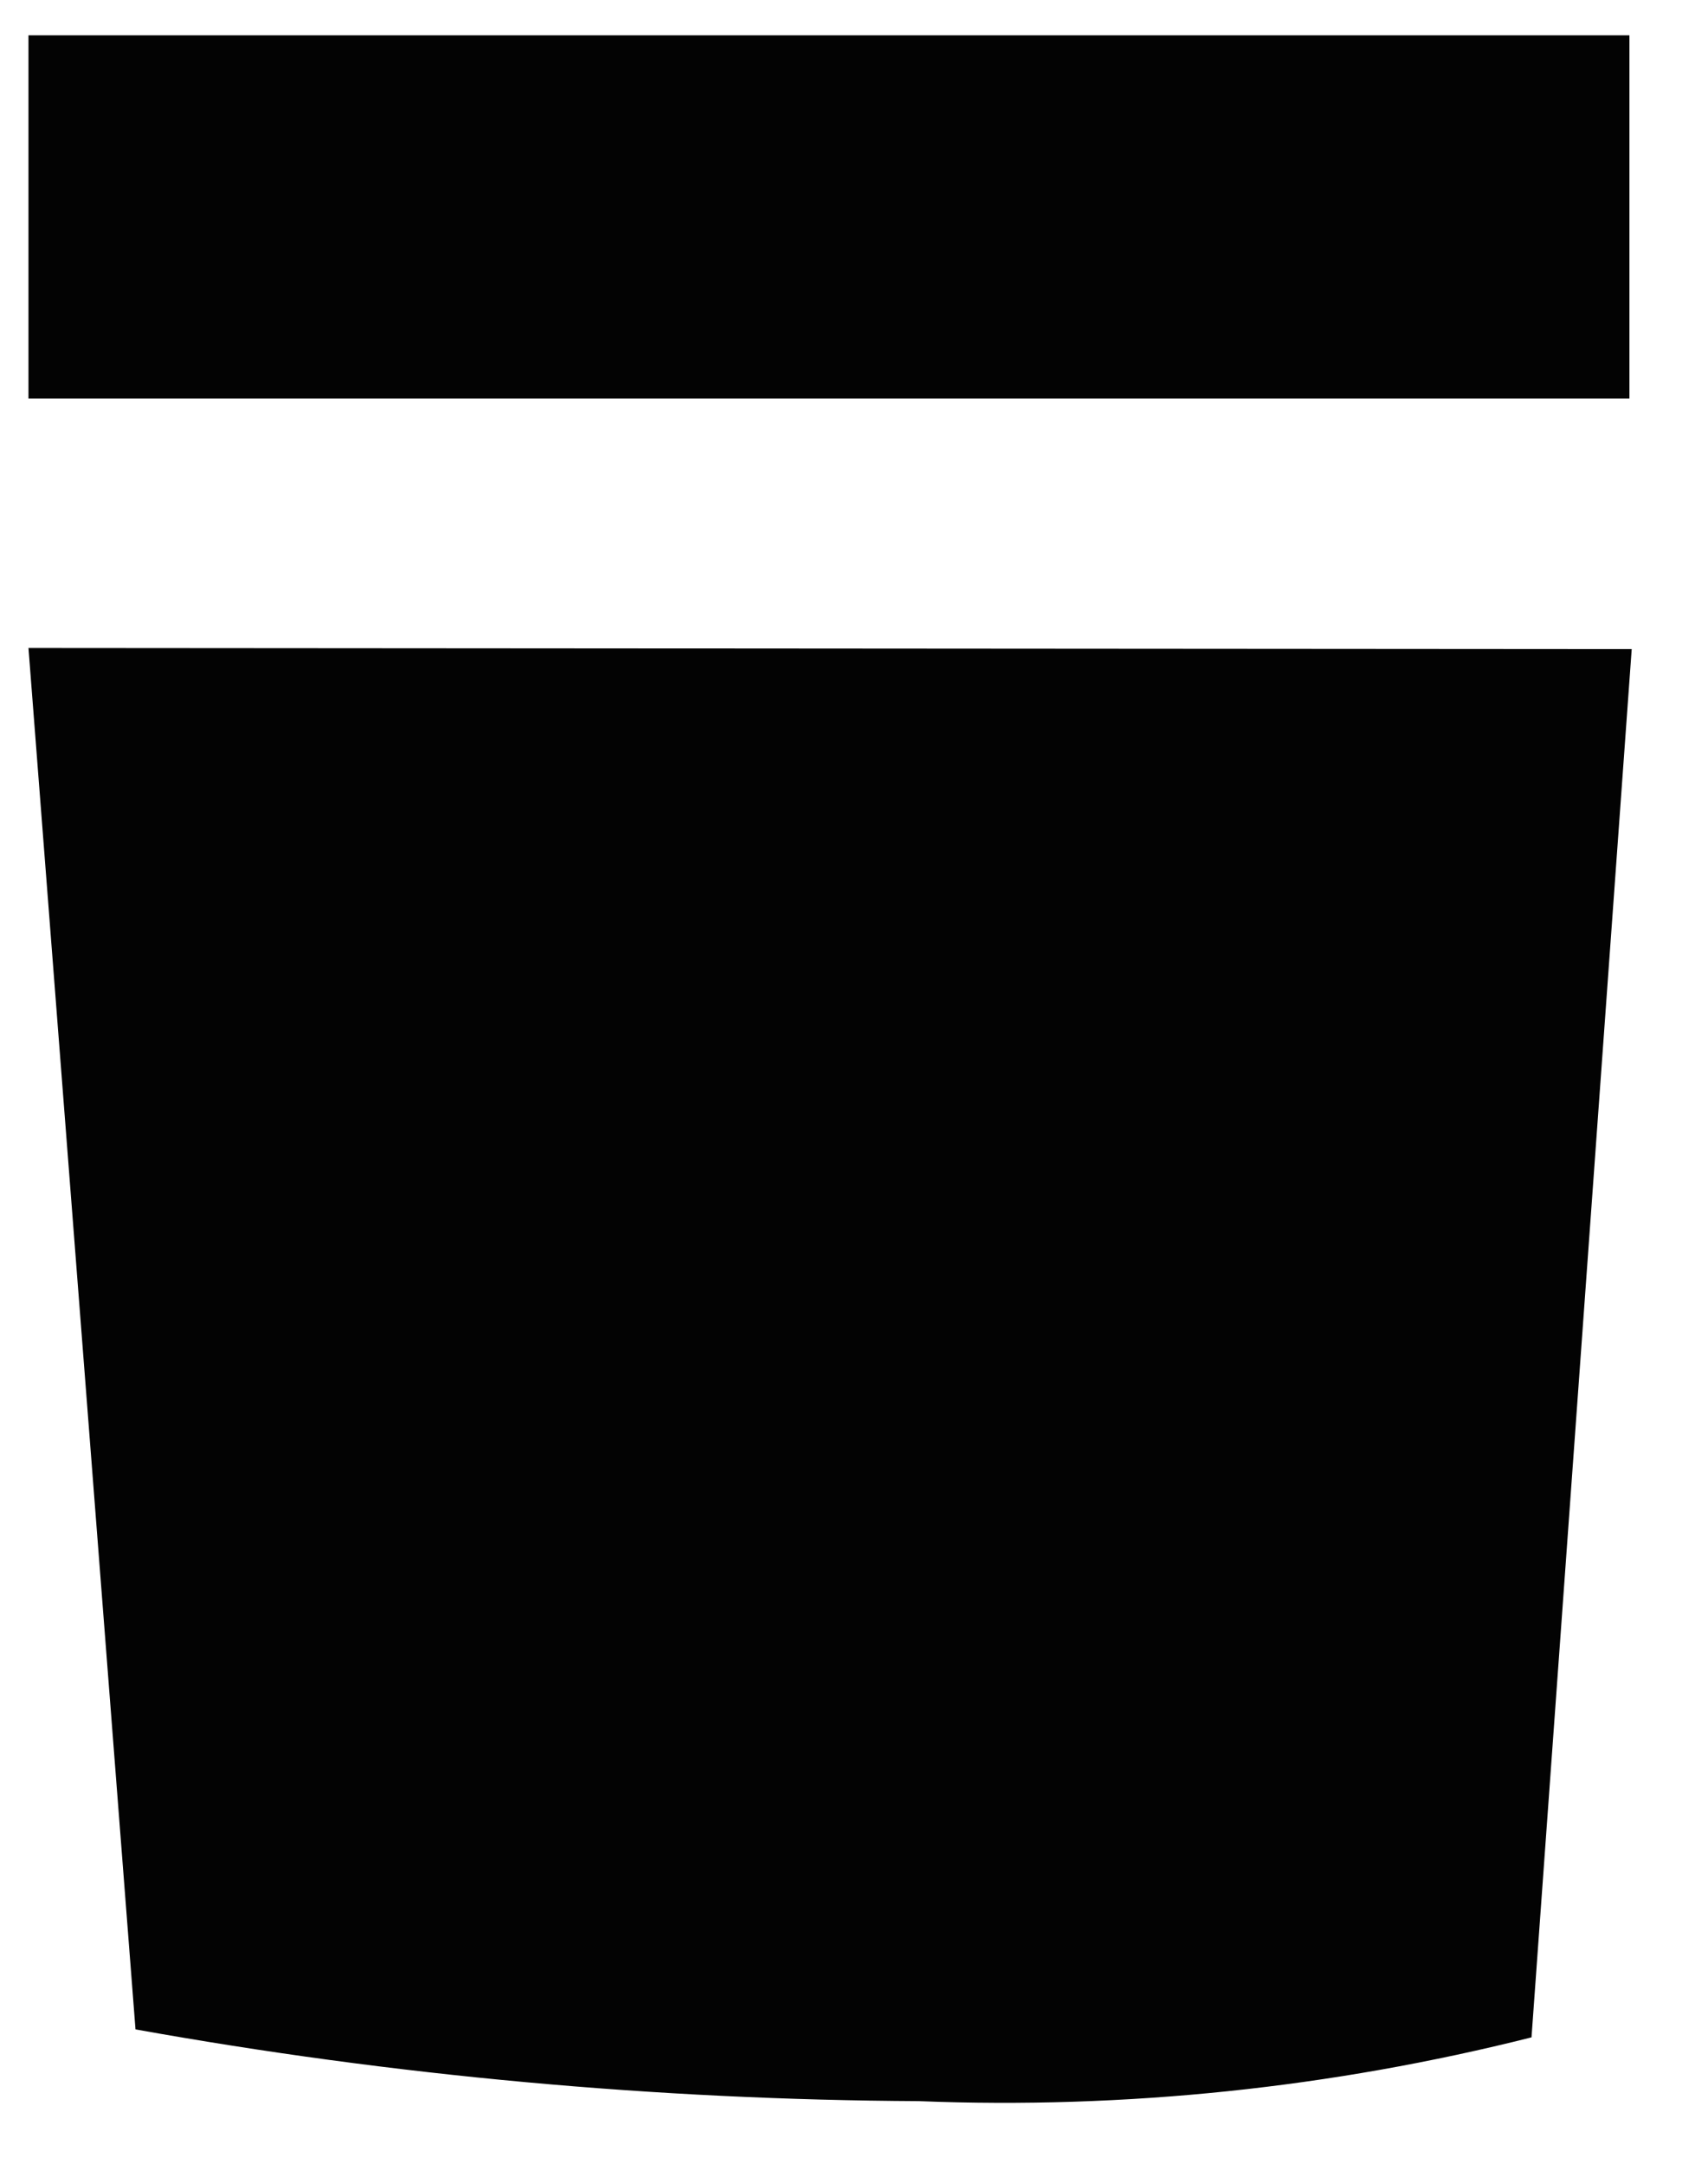 <?xml version="1.0" encoding="UTF-8"?>
<svg width="15px" height="19px" viewBox="0 0 15 19" version="1.1" xmlns="http://www.w3.org/2000/svg" xmlns:xlink="http://www.w3.org/1999/xlink">
    <!-- Generator: sketchtool 51.3 (57544) - http://www.bohemiancoding.com/sketch -->
    <title>2A058857-8835-4B24-A0AB-31A8DD495032</title>
    <desc>Created with sketchtool.</desc>
    <defs></defs>
    <g id="style-guide" stroke="none" stroke-width="1" fill="none" fill-rule="evenodd">
        <g id="icons" transform="translate(-658, -202)" fill="#030303" fill-rule="nonzero">
            <g id="ico_serving" transform="translate(658, 202)">
                <rect id="Rectangle-path" x="0.25" y="0.31" width="14.06" height="3.19"></rect>
                <path d="M0.25,5.69 L1.19,17.82 C3.461,18.228 5.763,18.438 8.07,18.45 C9.881,18.522 11.693,18.333 13.45,17.89 L14.33,5.7 L0.25,5.69 Z" id="Shape"></path>
            </g>
        </g>
    </g>
</svg>